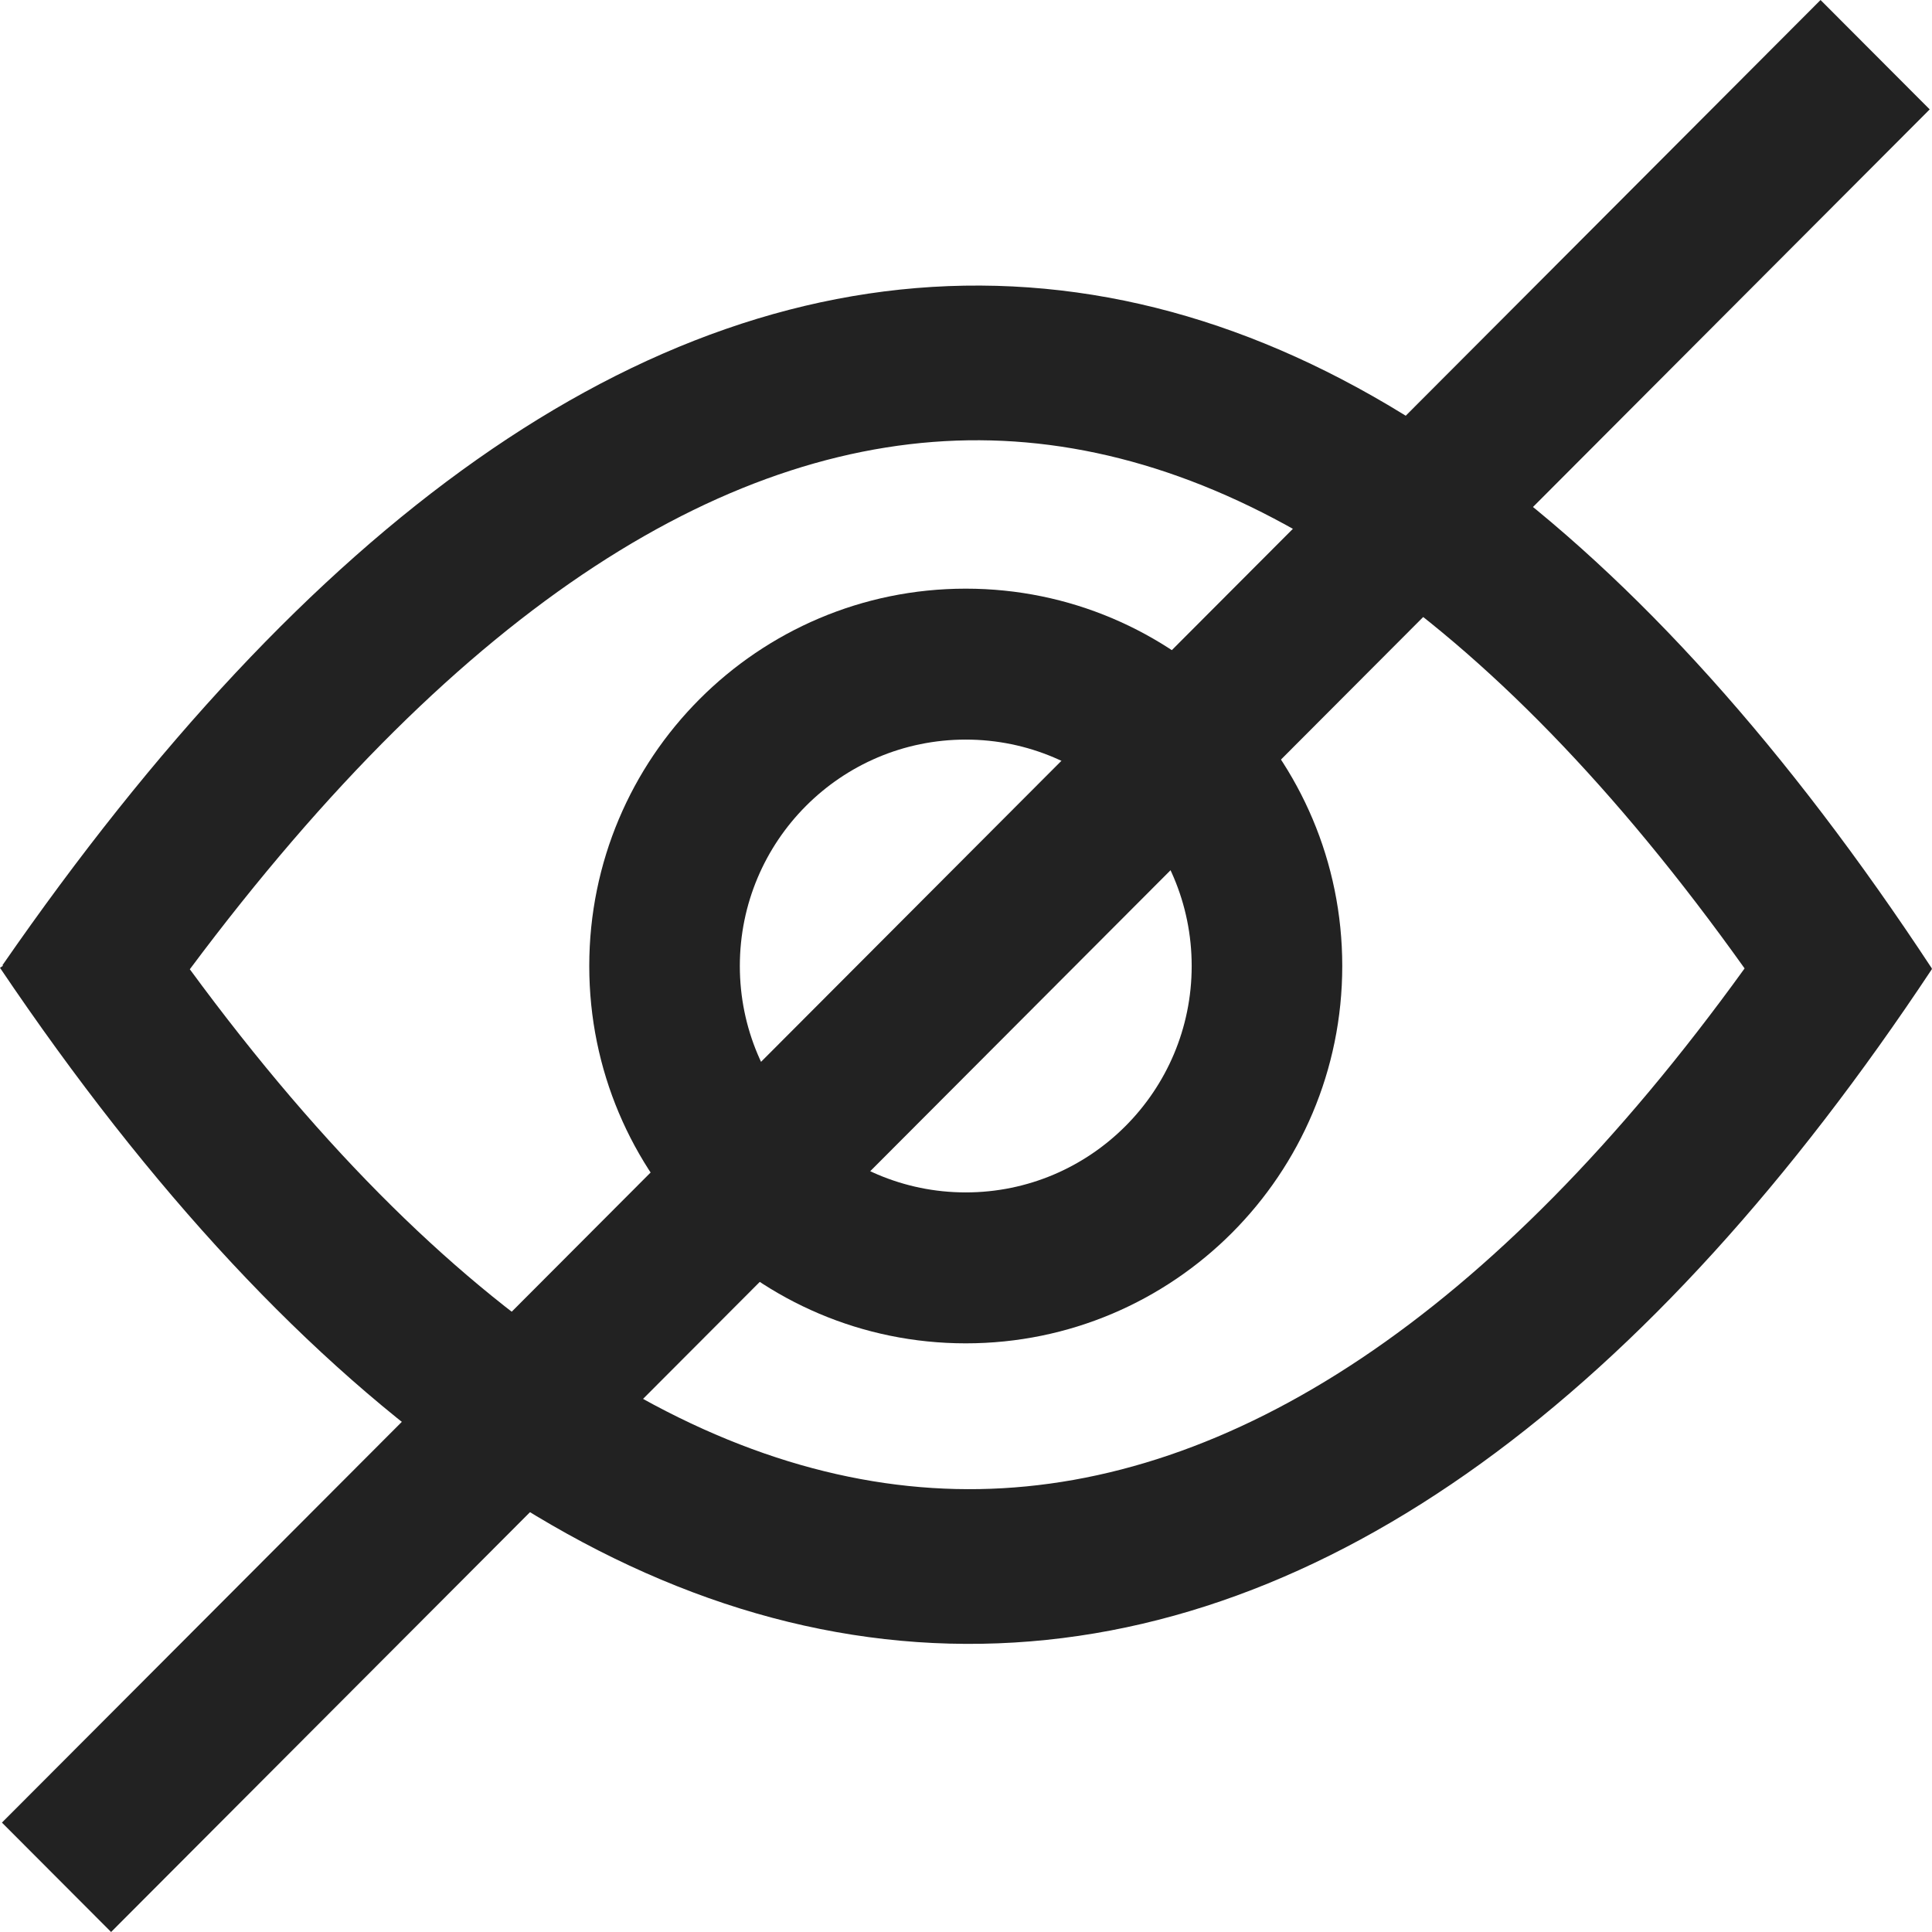 <svg width="16" height="16" viewBox="0 0 16 16" fill="none" xmlns="http://www.w3.org/2000/svg">
<path fill-rule="evenodd" clip-rule="evenodd" d="M7.998 6.125C6.965 6.125 6.127 6.964 6.127 8C6.127 9.035 6.965 9.875 7.998 9.875C9.031 9.875 9.869 9.035 9.869 8C9.869 6.964 9.031 6.125 7.998 6.125ZM4.88 8C4.88 6.274 6.276 4.875 7.998 4.875C9.72 4.875 11.116 6.274 11.116 8C11.116 9.726 9.72 11.125 7.998 11.125C6.276 11.125 4.88 9.726 4.88 8Z" fill="#222222"/>
<path fill-rule="evenodd" clip-rule="evenodd" d="M0.025 7.998L0 8.015C2.494 11.716 5.258 13.662 8.132 13.613C10.998 13.565 13.672 11.536 15.999 8.026L15.996 8.025L16 8.022C13.623 4.409 10.97 2.38 8.12 2.365C5.275 2.35 2.545 4.345 0.02 7.994L0.025 7.998ZM1.572 8.027C3.804 11.068 6.04 12.367 8.11 12.332C10.185 12.297 12.355 10.92 14.448 8.02C12.308 5.019 10.158 3.657 8.113 3.646C6.062 3.635 3.845 4.981 1.572 8.027Z" fill="#222222"/>
<path fill-rule="evenodd" clip-rule="evenodd" d="M15.981 0.906L0.92 16L0.016 15.094L15.077 0L15.981 0.906Z" fill="#222222"/>
</svg>

